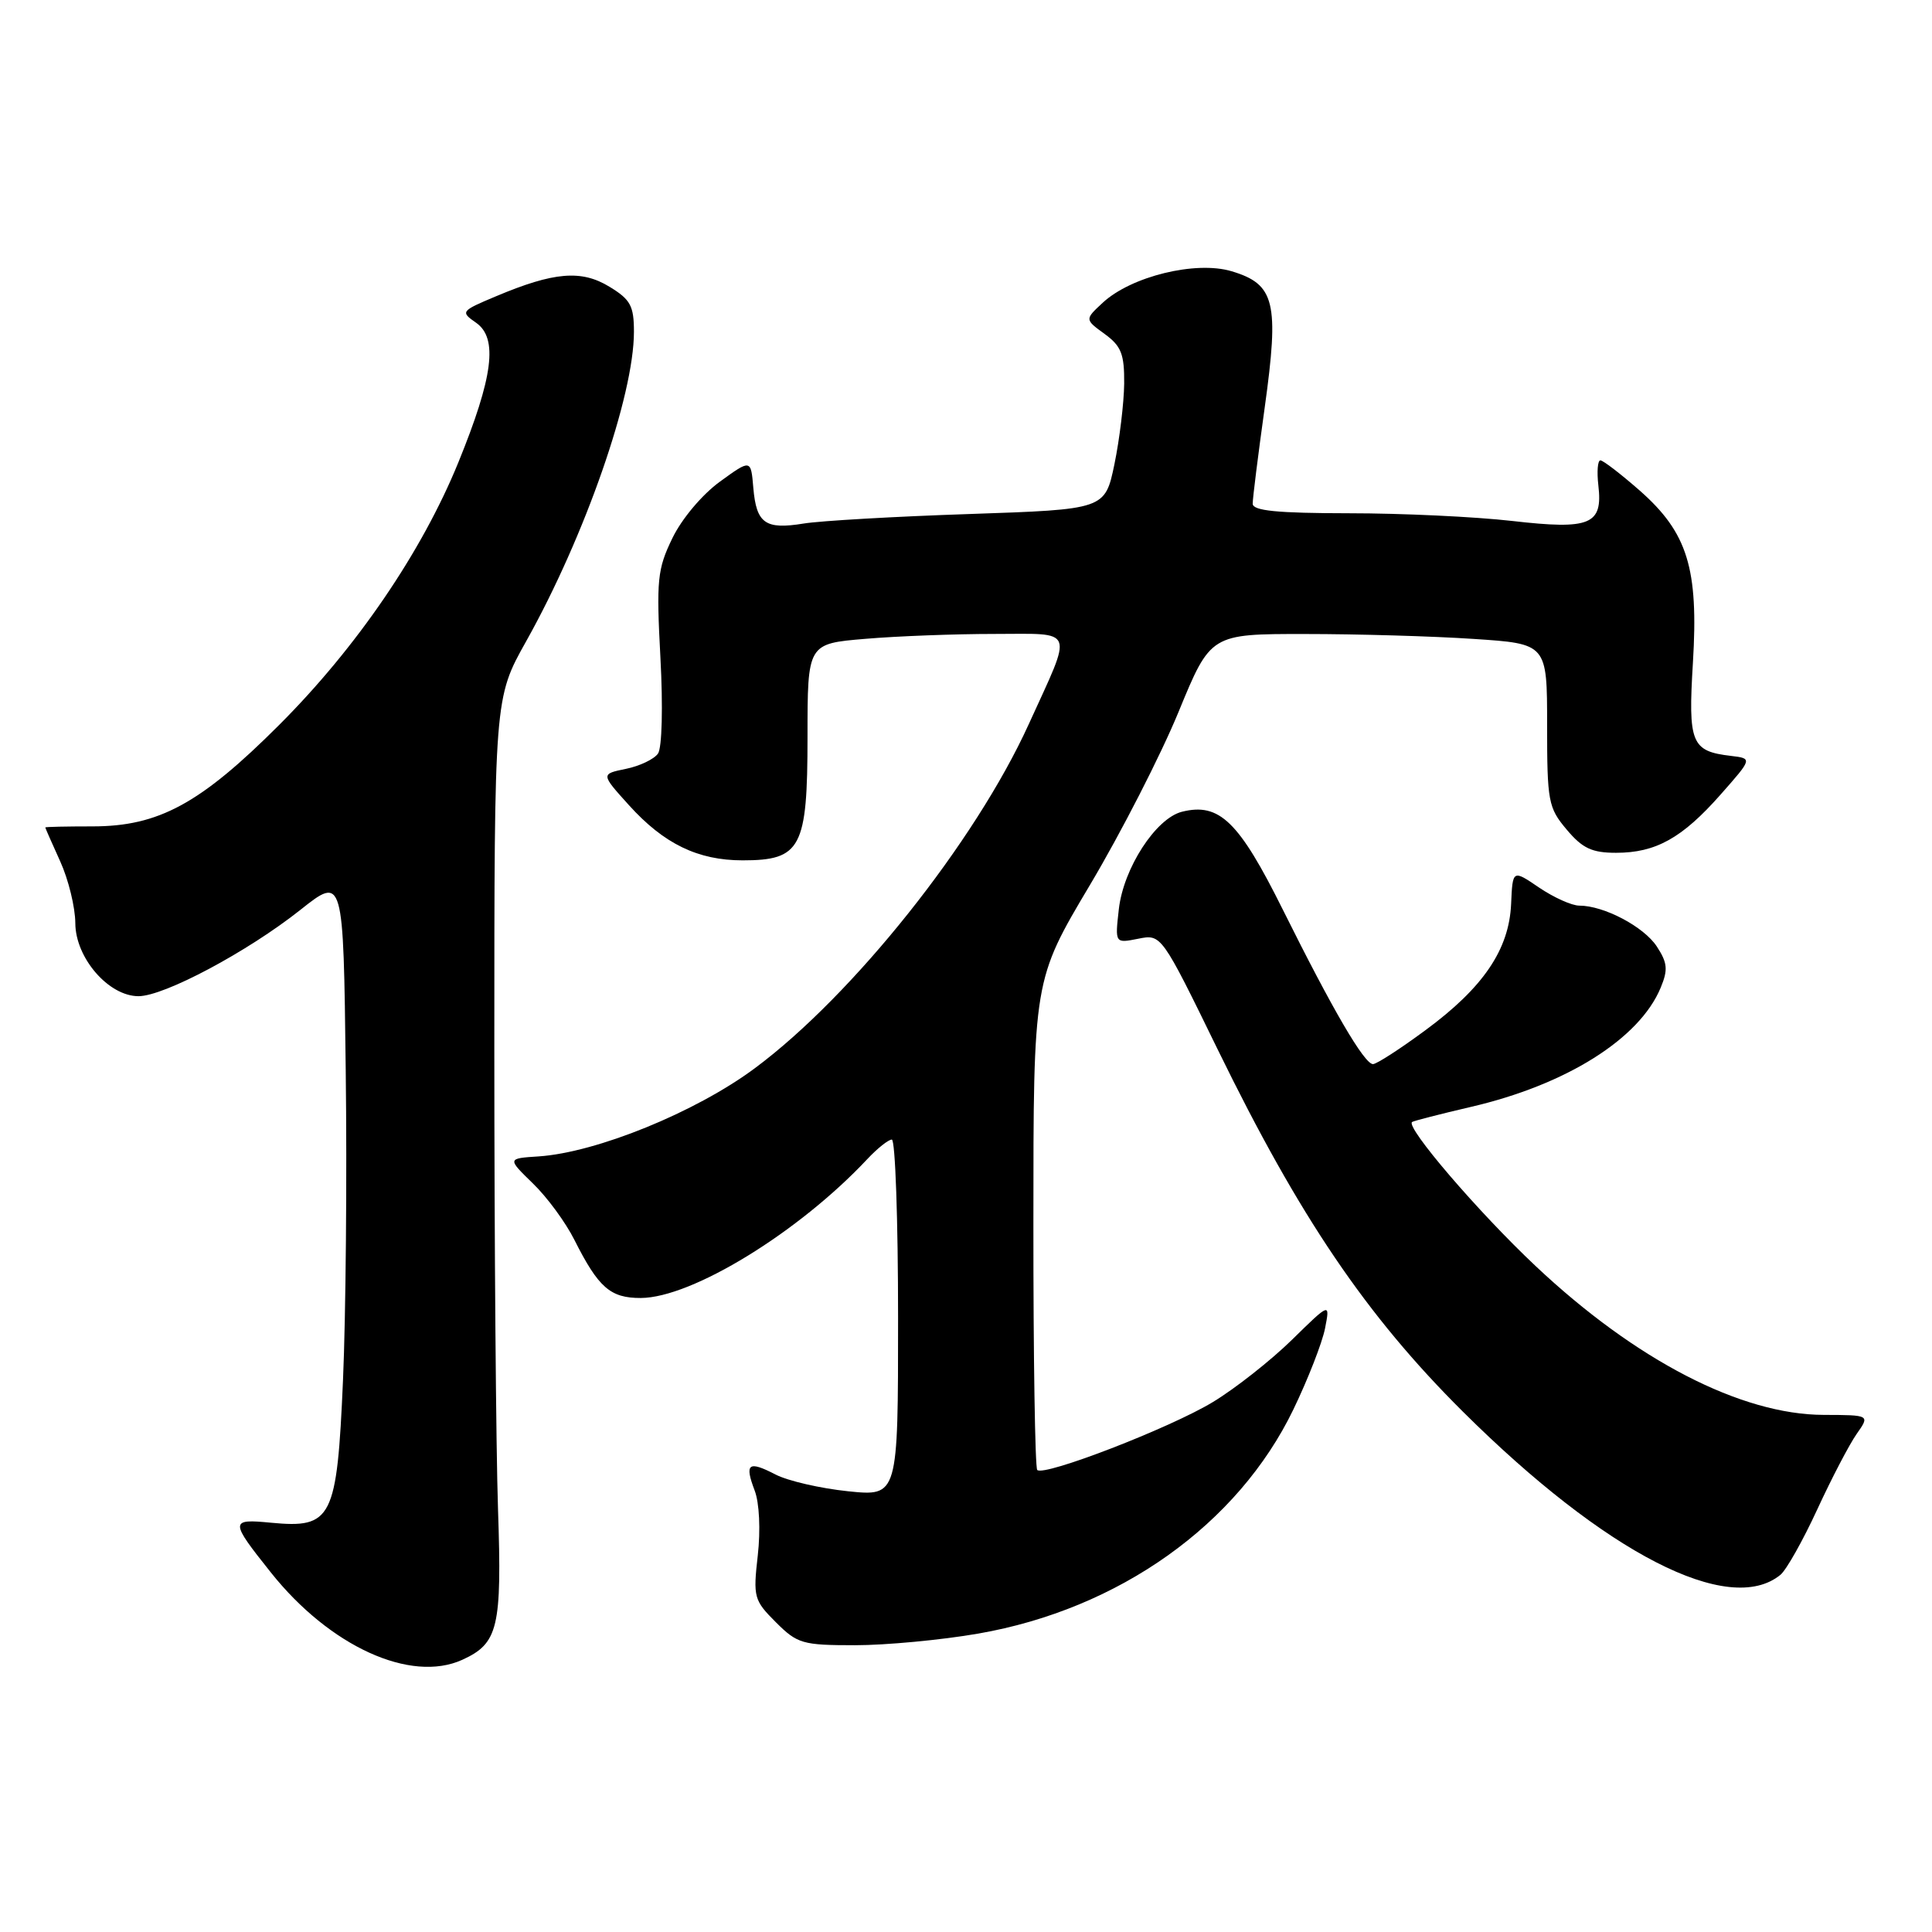 <?xml version="1.0" encoding="UTF-8" standalone="no"?>
<!DOCTYPE svg PUBLIC "-//W3C//DTD SVG 1.1//EN" "http://www.w3.org/Graphics/SVG/1.1/DTD/svg11.dtd" >
<svg xmlns="http://www.w3.org/2000/svg" xmlns:xlink="http://www.w3.org/1999/xlink" version="1.1" viewBox="0 0 256 256">
 <g >
 <path fill="currentColor"
d=" M 61.26 219.93 C 66.02 217.76 66.52 215.66 65.99 200.00 C 65.72 192.03 65.50 164.57 65.50 139.00 C 65.50 92.50 65.50 92.50 69.71 84.99 C 77.51 71.06 84.00 52.44 84.00 43.97 C 84.00 40.53 83.55 39.69 80.75 37.99 C 77.03 35.72 73.39 36.03 65.72 39.26 C 61.05 41.22 60.99 41.31 63.09 42.77 C 66.01 44.82 65.35 49.94 60.73 61.28 C 55.89 73.14 47.28 85.77 37.00 96.05 C 26.55 106.50 21.03 109.50 12.25 109.50 C 8.81 109.50 6.00 109.56 6.00 109.64 C 6.00 109.72 6.89 111.74 7.98 114.14 C 9.07 116.54 9.97 120.22 9.98 122.33 C 10.00 126.93 14.39 132.00 18.35 132.00 C 21.76 132.00 32.80 126.11 39.78 120.58 C 45.50 116.04 45.50 116.04 45.81 141.77 C 45.99 155.92 45.82 174.41 45.45 182.86 C 44.65 201.26 44.00 202.54 35.93 201.77 C 30.44 201.24 30.43 201.51 35.89 208.36 C 43.68 218.15 54.41 223.05 61.26 219.93 Z  M 129.62 216.46 C 148.27 213.22 164.03 202.00 171.39 186.74 C 173.31 182.76 175.19 177.94 175.57 176.04 C 176.25 172.57 176.25 172.57 171.17 177.55 C 168.38 180.28 163.67 183.99 160.71 185.78 C 155.04 189.22 138.34 195.67 137.44 194.78 C 137.15 194.49 136.92 179.76 136.93 162.06 C 136.93 129.86 136.93 129.86 144.42 117.27 C 148.54 110.35 153.82 100.03 156.16 94.34 C 160.41 84.00 160.41 84.00 172.95 84.01 C 179.85 84.01 189.89 84.30 195.25 84.66 C 205.00 85.30 205.00 85.30 205.00 96.07 C 205.00 106.20 205.15 107.03 207.59 109.92 C 209.68 112.41 210.94 113.00 214.14 113.00 C 219.40 113.00 222.90 111.05 227.99 105.28 C 232.21 100.50 232.21 100.50 229.36 100.16 C 224.10 99.54 223.67 98.49 224.32 87.81 C 225.08 75.32 223.62 70.59 217.27 65.00 C 214.76 62.80 212.42 61.00 212.06 61.00 C 211.70 61.00 211.58 62.49 211.79 64.31 C 212.40 69.53 210.74 70.22 200.37 69.03 C 195.49 68.47 185.76 68.01 178.75 68.01 C 169.23 68.00 166.00 67.68 165.99 66.75 C 165.98 66.06 166.70 60.33 167.58 54.00 C 169.52 40.05 168.94 37.66 163.19 35.94 C 158.45 34.52 149.86 36.62 146.10 40.13 C 143.73 42.33 143.73 42.33 146.37 44.25 C 148.58 45.86 148.99 46.92 148.96 50.83 C 148.93 53.40 148.35 58.20 147.67 61.50 C 146.42 67.50 146.42 67.50 128.46 68.11 C 118.58 68.44 108.70 69.01 106.50 69.37 C 101.40 70.20 100.23 69.37 99.82 64.66 C 99.50 60.84 99.50 60.84 95.38 63.83 C 93.04 65.53 90.32 68.76 89.09 71.32 C 87.10 75.42 86.96 76.84 87.51 87.16 C 87.86 93.64 87.72 99.08 87.19 99.85 C 86.68 100.59 84.76 101.51 82.93 101.88 C 79.61 102.56 79.61 102.56 83.33 106.68 C 87.96 111.81 92.47 114.00 98.40 114.00 C 106.14 114.00 107.00 112.37 107.00 97.65 C 107.00 85.29 107.00 85.29 114.65 84.65 C 118.86 84.29 126.54 84.00 131.72 84.00 C 142.62 84.00 142.23 82.97 136.31 95.97 C 129.21 111.57 113.03 131.89 100.00 141.56 C 92.18 147.37 79.04 152.72 71.36 153.23 C 67.21 153.50 67.21 153.50 70.61 156.81 C 72.49 158.62 74.97 162.00 76.12 164.31 C 79.30 170.62 80.87 172.00 84.90 171.99 C 91.67 171.97 105.83 163.29 114.92 153.59 C 116.26 152.16 117.72 151.00 118.17 151.00 C 118.63 151.00 119.00 161.64 119.00 174.64 C 119.00 198.28 119.00 198.28 112.37 197.60 C 108.72 197.22 104.41 196.23 102.78 195.39 C 99.15 193.51 98.63 193.91 100.00 197.51 C 100.62 199.14 100.79 202.73 100.41 206.10 C 99.78 211.63 99.90 212.05 102.80 214.95 C 105.65 217.80 106.33 218.00 113.29 218.00 C 117.39 218.00 124.73 217.31 129.62 216.46 Z  M 235.92 208.67 C 236.70 208.03 238.90 204.12 240.80 200.00 C 242.70 195.88 245.05 191.38 246.02 190.00 C 247.78 187.50 247.78 187.50 241.64 187.48 C 230.69 187.45 216.75 180.25 203.49 167.77 C 195.89 160.62 186.20 149.32 187.11 148.67 C 187.32 148.52 190.83 147.62 194.90 146.67 C 207.54 143.74 217.25 137.64 220.05 130.87 C 221.04 128.49 220.95 127.58 219.54 125.42 C 217.82 122.79 212.53 120.00 209.26 120.00 C 208.27 120.00 205.88 118.92 203.94 117.61 C 200.43 115.22 200.43 115.22 200.23 119.79 C 199.96 125.83 196.54 130.87 188.86 136.52 C 185.52 138.99 182.40 141.00 181.93 141.00 C 180.78 141.00 176.59 133.82 170.00 120.57 C 164.17 108.84 161.58 106.32 156.62 107.56 C 153.15 108.43 148.86 115.05 148.25 120.48 C 147.74 125.00 147.74 125.00 150.81 124.39 C 153.89 123.77 153.89 123.77 161.39 139.14 C 172.20 161.28 181.04 174.33 193.86 187.07 C 212.75 205.84 229.11 214.24 235.92 208.67 Z "/>
</g>
</svg>